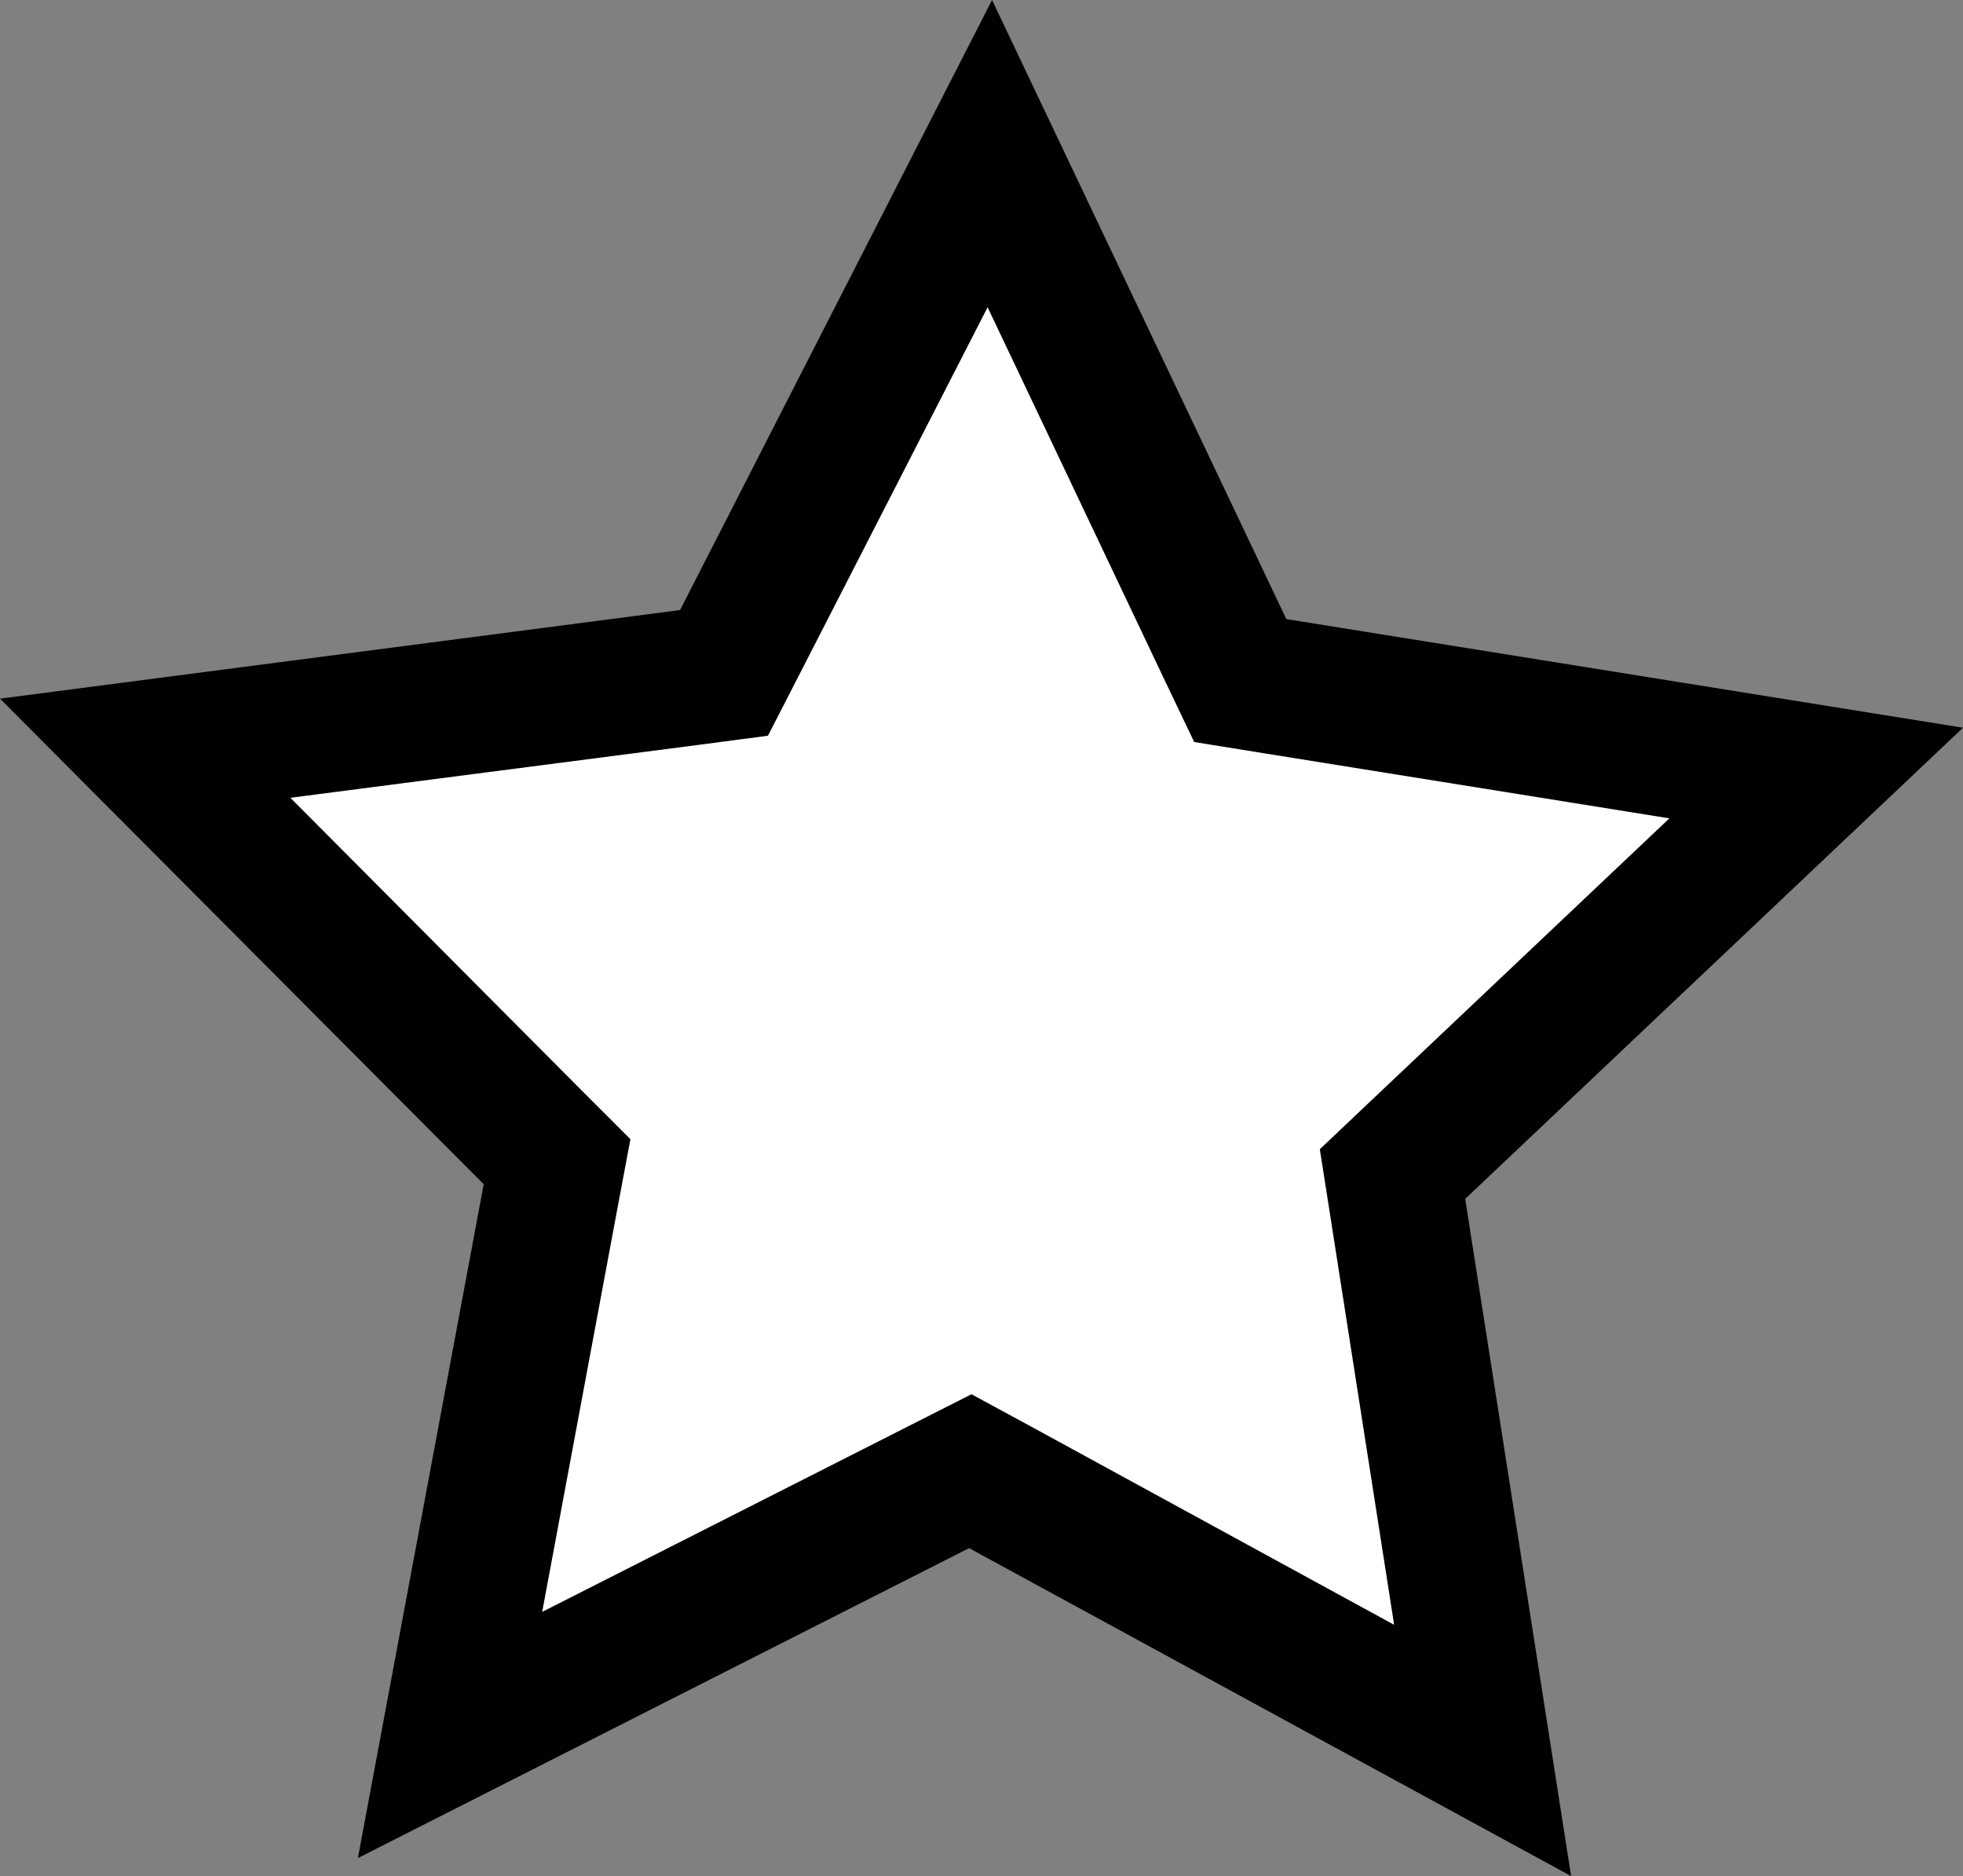 <svg xmlns="http://www.w3.org/2000/svg" viewBox="0 0 115.46 110.34"><rect x="0" y="0" width="115.46" height="110.34" fill="#808080" stroke="none"/><defs><style>.cls-1{fill:#fff;}</style></defs><title>Asset 3</title><g id="Layer_2" data-name="Layer 2"><g id="Layer_1-2" data-name="Layer 1"><polygon class="cls-1" points="57.07 86.53 26.47 102.05 32.77 68.32 8.55 44.01 42.58 39.58 58.22 9.04 72.95 40.03 106.83 45.47 81.9 69.05 87.2 102.95 57.07 86.53"/><path d="M58.09,18.07,68.43,39.85l1.81,3.79,4.15.67,23.8,3.82L80.68,64.7l-3.05,2.89.65,4.15L82,95.56,60.83,84l-3.69-2-3.75,1.9-21.5,10.9,4.42-23.7L37.08,67l-3-3-17-17.08L41,43.82l4.17-.55,1.92-3.74,11-21.46M58.35,0,40,35.88,0,41.09,28.45,69.65l-7.4,39.63L57,91.05l35.41,19.29L86.18,70.51,115.46,42.8l-39.8-6.39L58.35,0Z"/></g></g></svg>